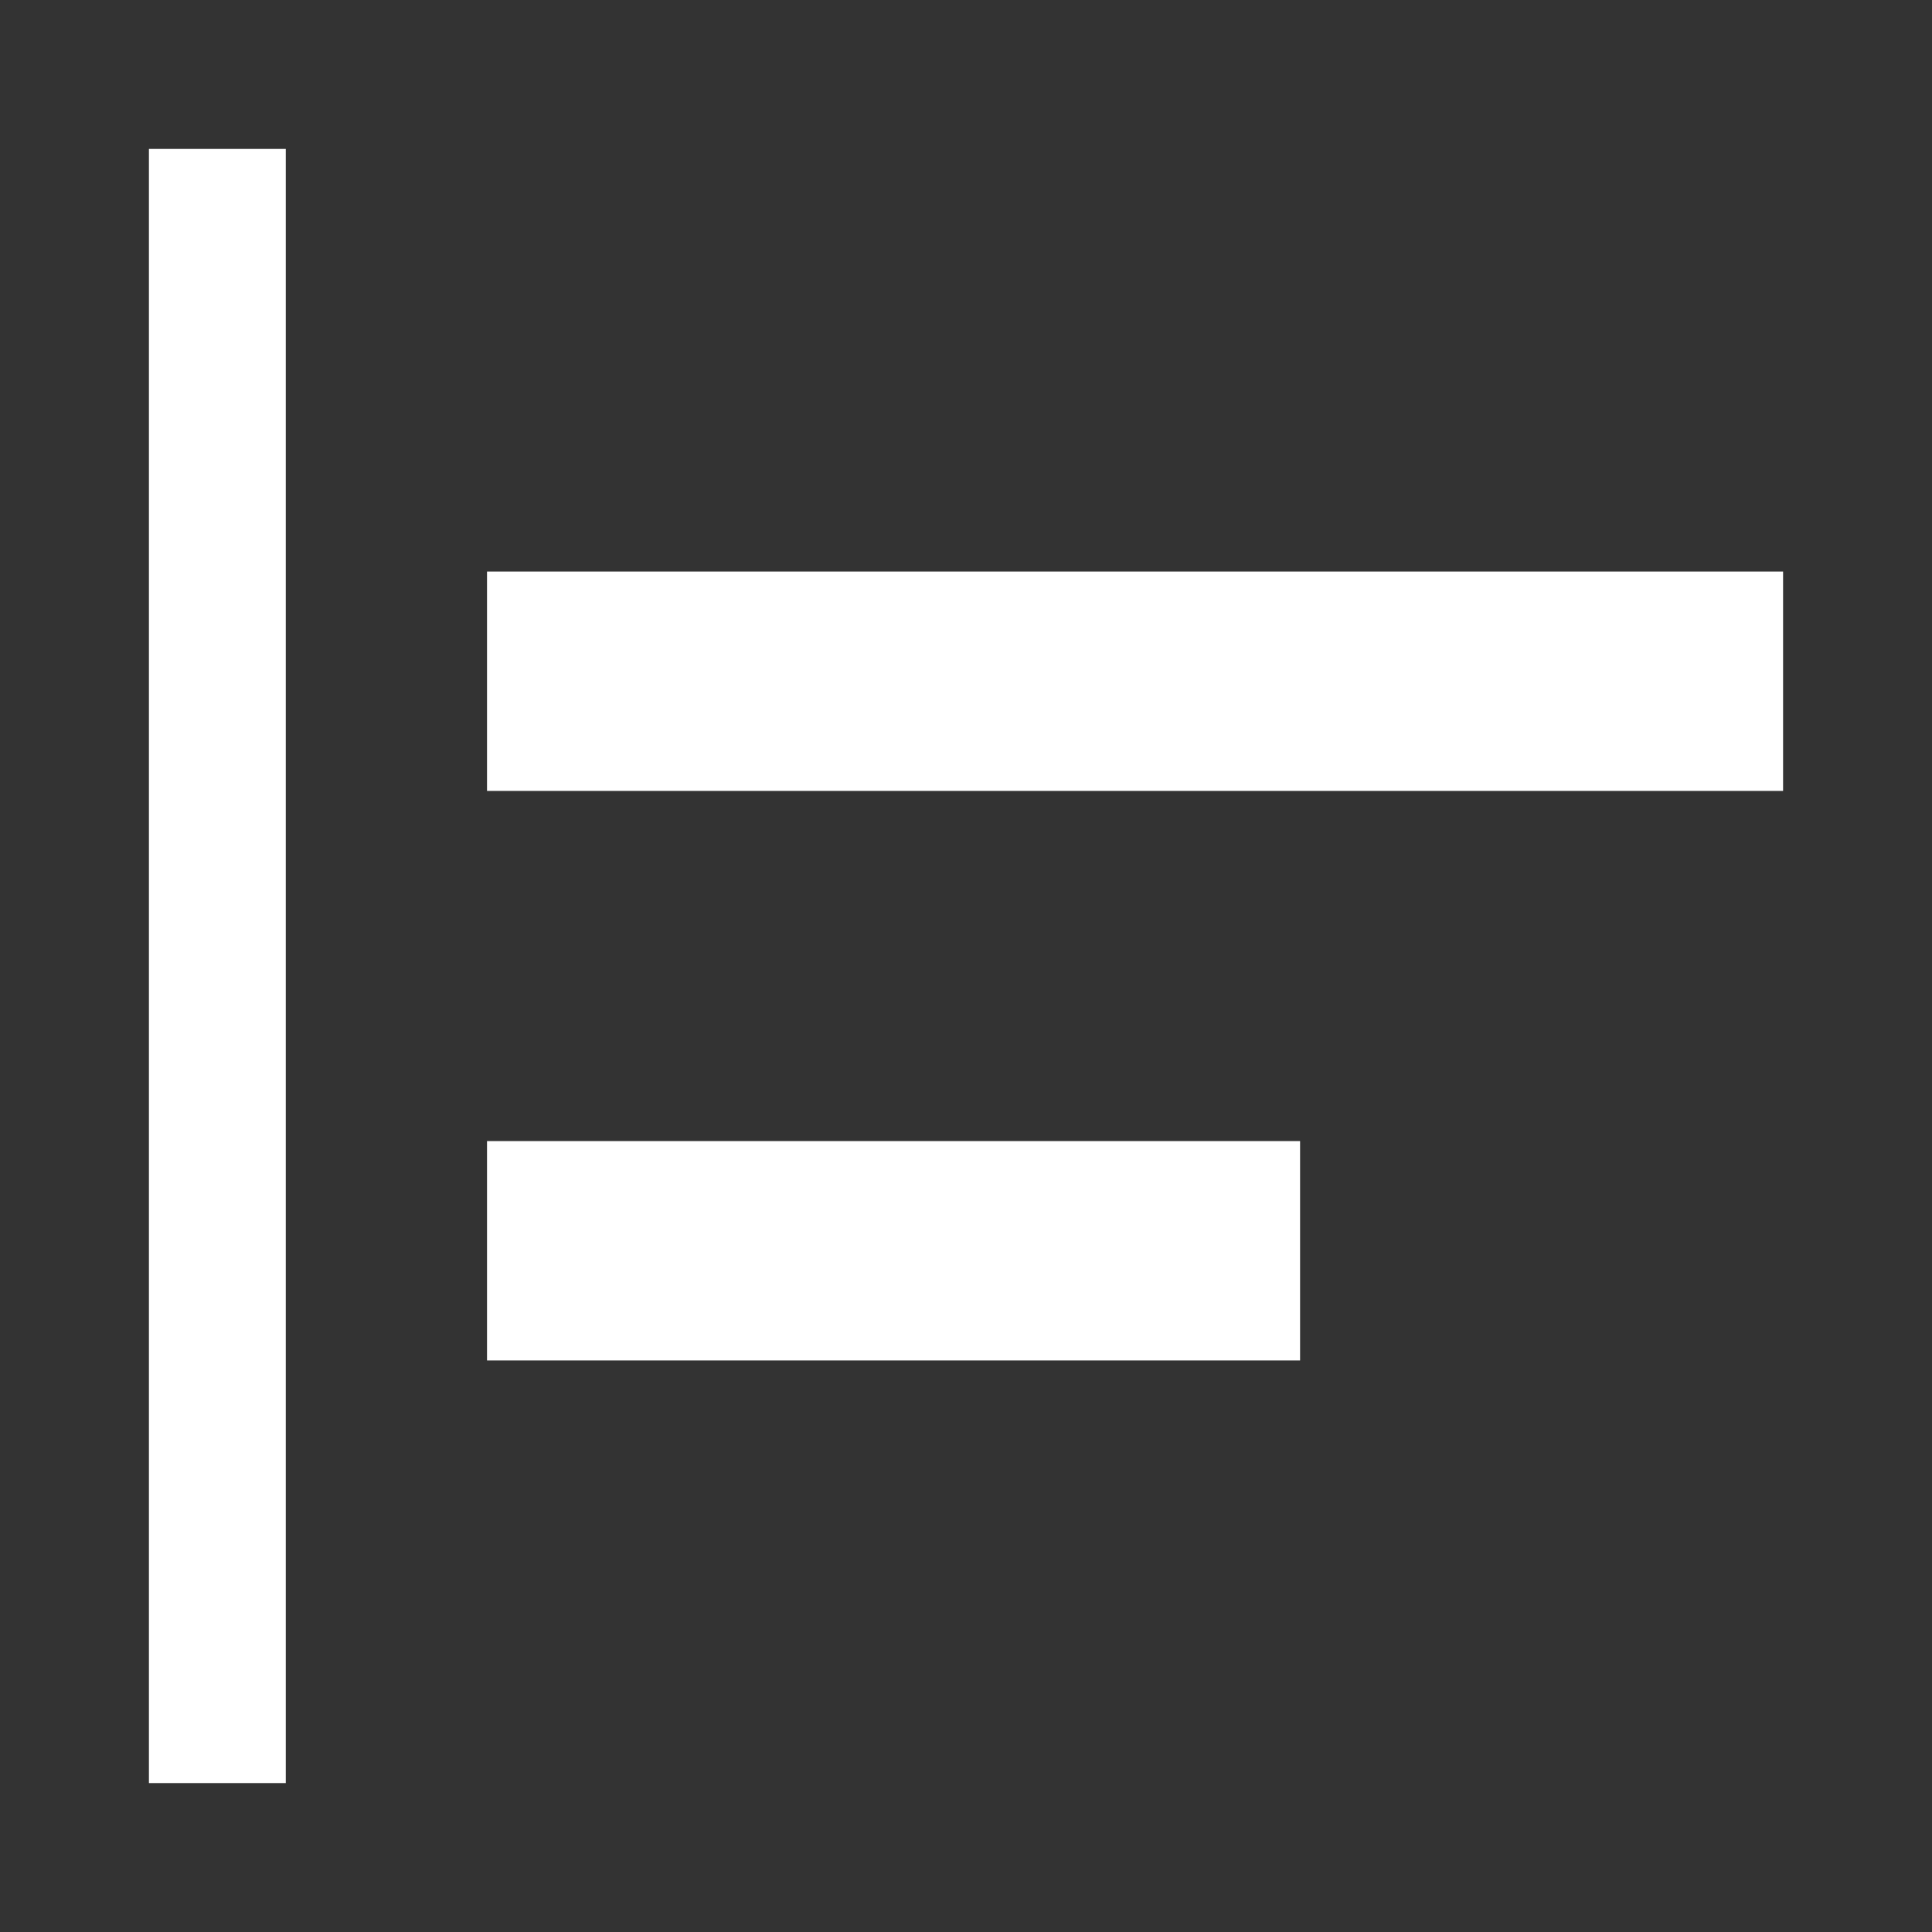 <svg xmlns="http://www.w3.org/2000/svg" height="48" width="48"><rect width="100%" height="100%" fill="#333333" stroke="none"/><path fill="#FFFFFF" d="M3.7 44.3V3.7H7.1V44.3ZM12.1 19.65V14.2H44.3V19.65ZM12.1 33.8V28.35H32.3V33.8Z"/></svg>